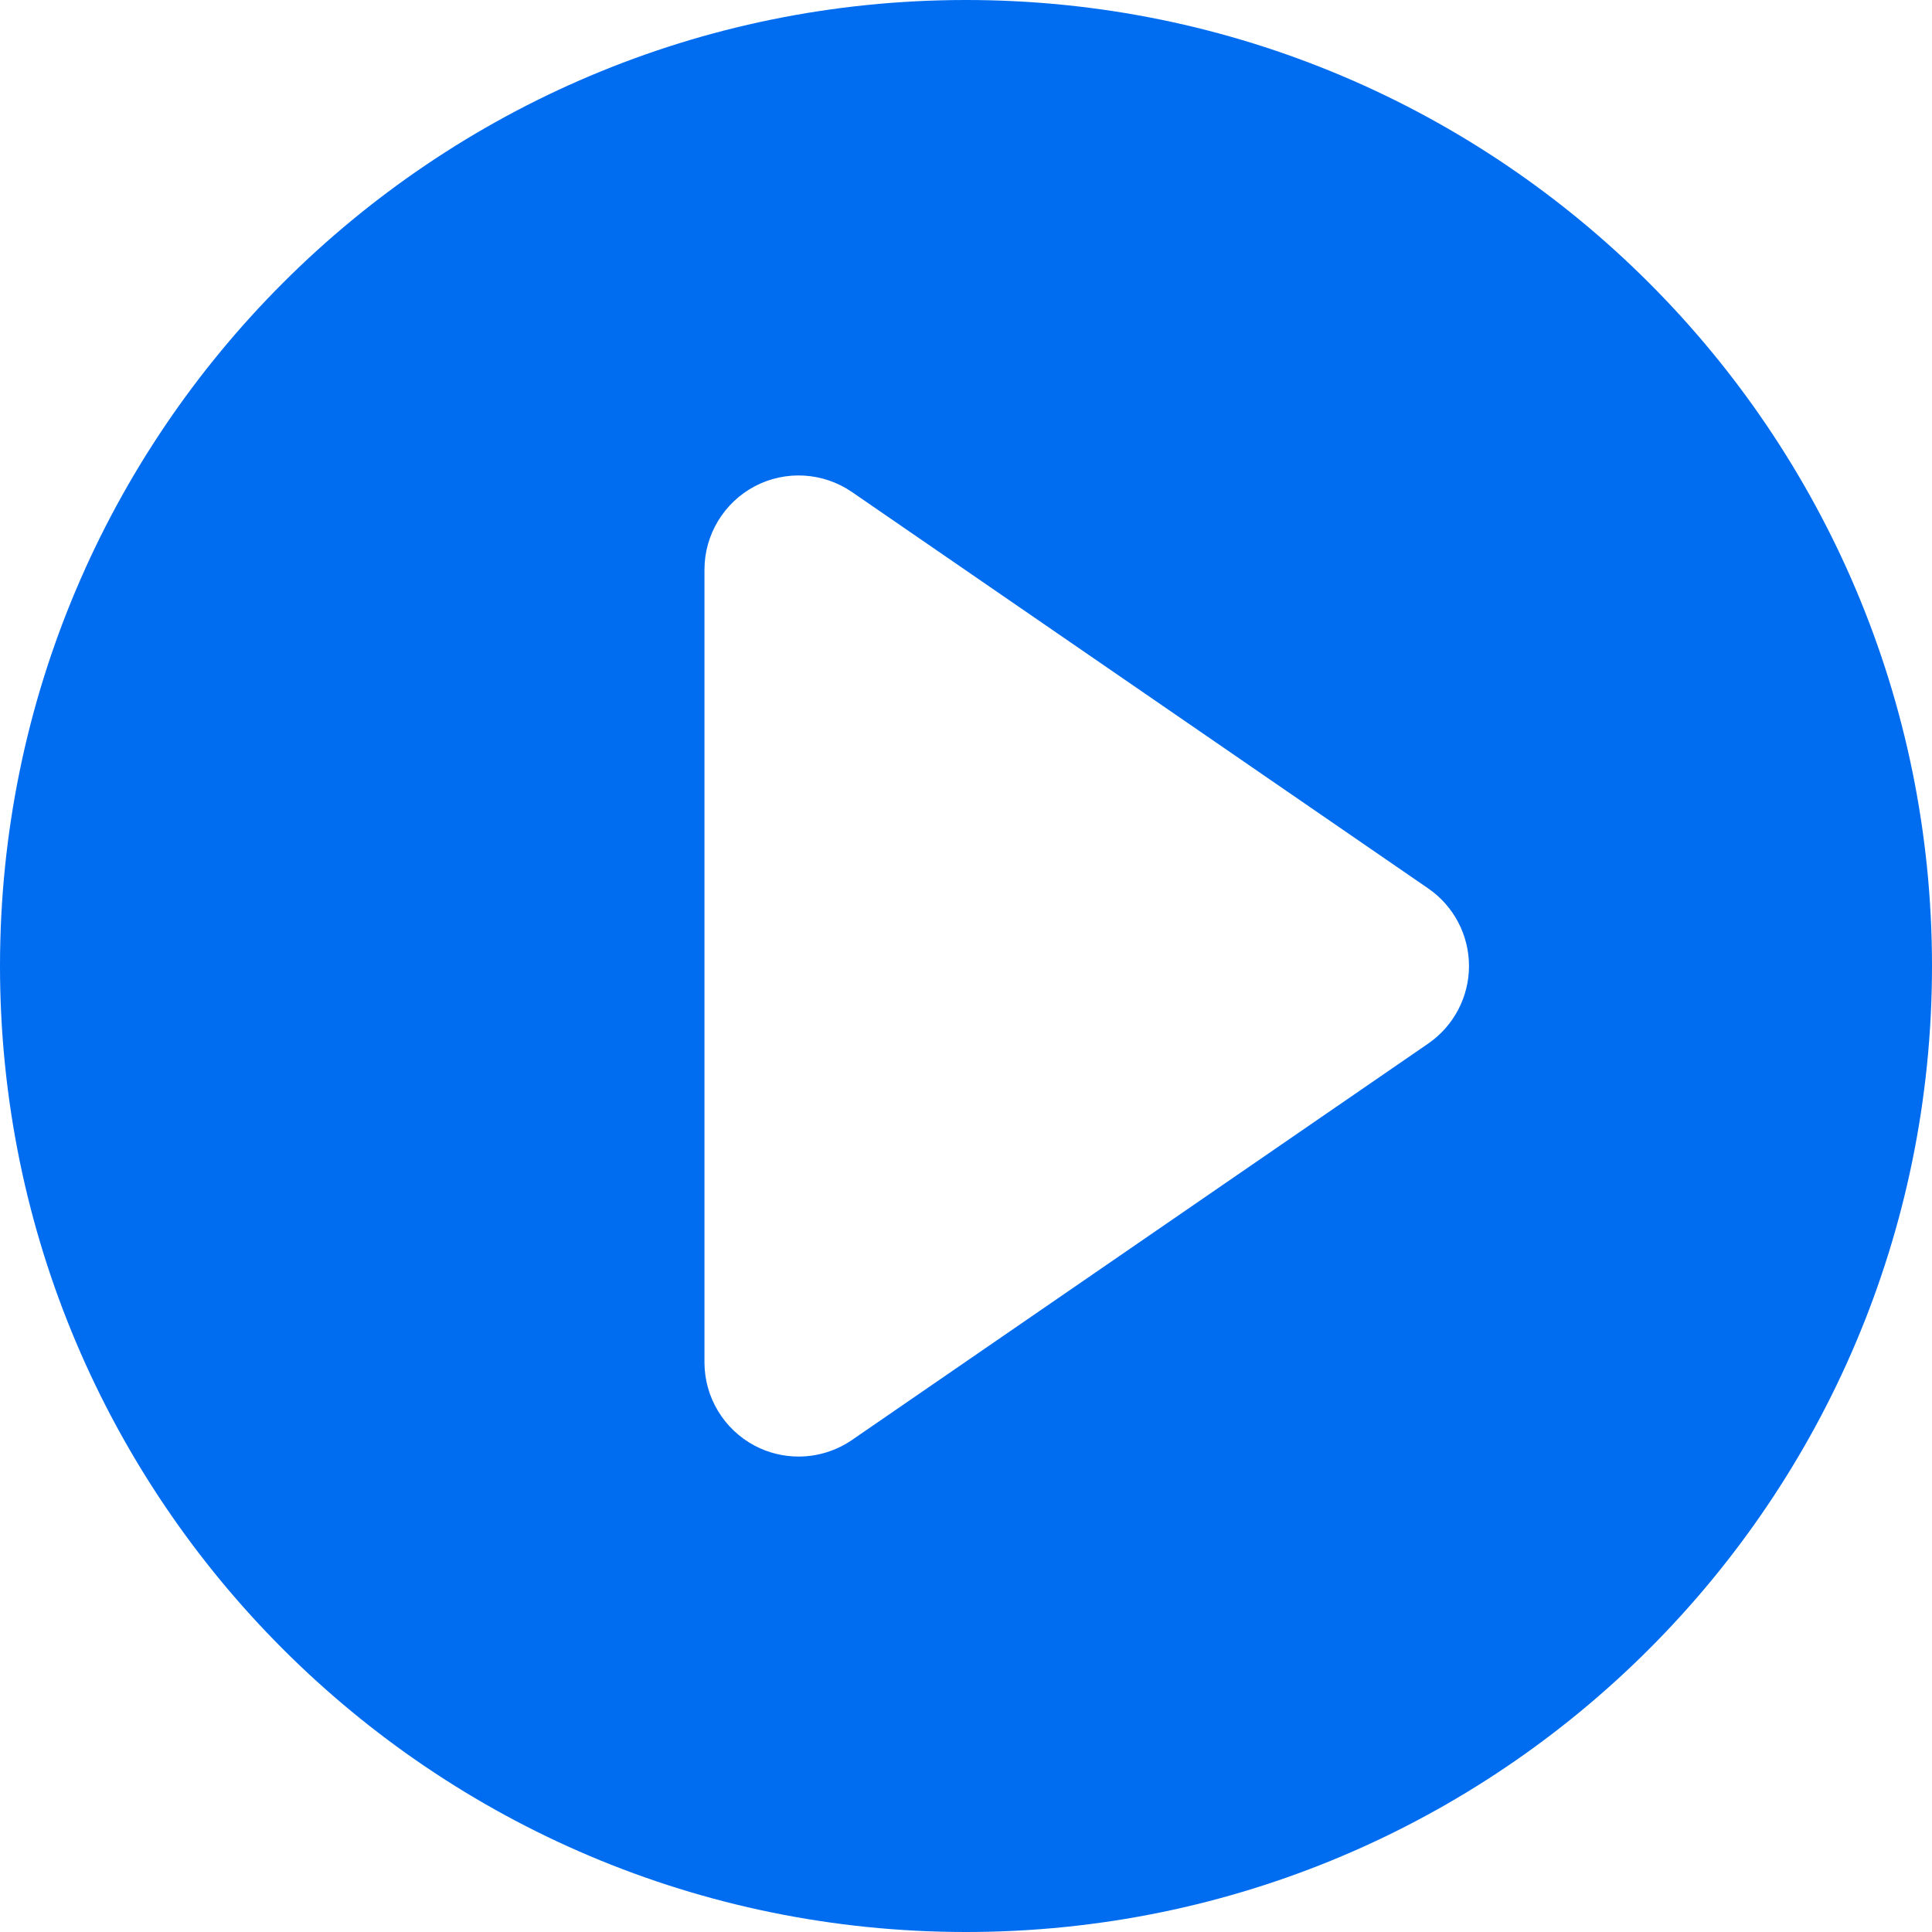 <svg xmlns="http://www.w3.org/2000/svg" viewBox="0 0 350 350" width="512" height="512"><path d="M175 0C78.343 0 0 78.343 0 175c0 96.656 78.343 175 175 175 96.656 0 175-78.344 175-175C350 78.343 271.656 0 175 0zm83.738 189.05l-104.386 71.812c-2.904 1.99-6.284 3.006-9.673 3.006-2.73 0-5.438-.648-7.93-1.95-5.607-2.966-9.127-8.778-9.127-15.104V103.188c0-6.326 3.52-12.14 9.125-15.104 5.604-2.94 12.376-2.535 17.602 1.055l104.386 71.81c4.62 3.18 7.387 8.44 7.387 14.05 0 5.61-2.767 10.87-7.387 14.05z" fill="#006DF0"/></svg>